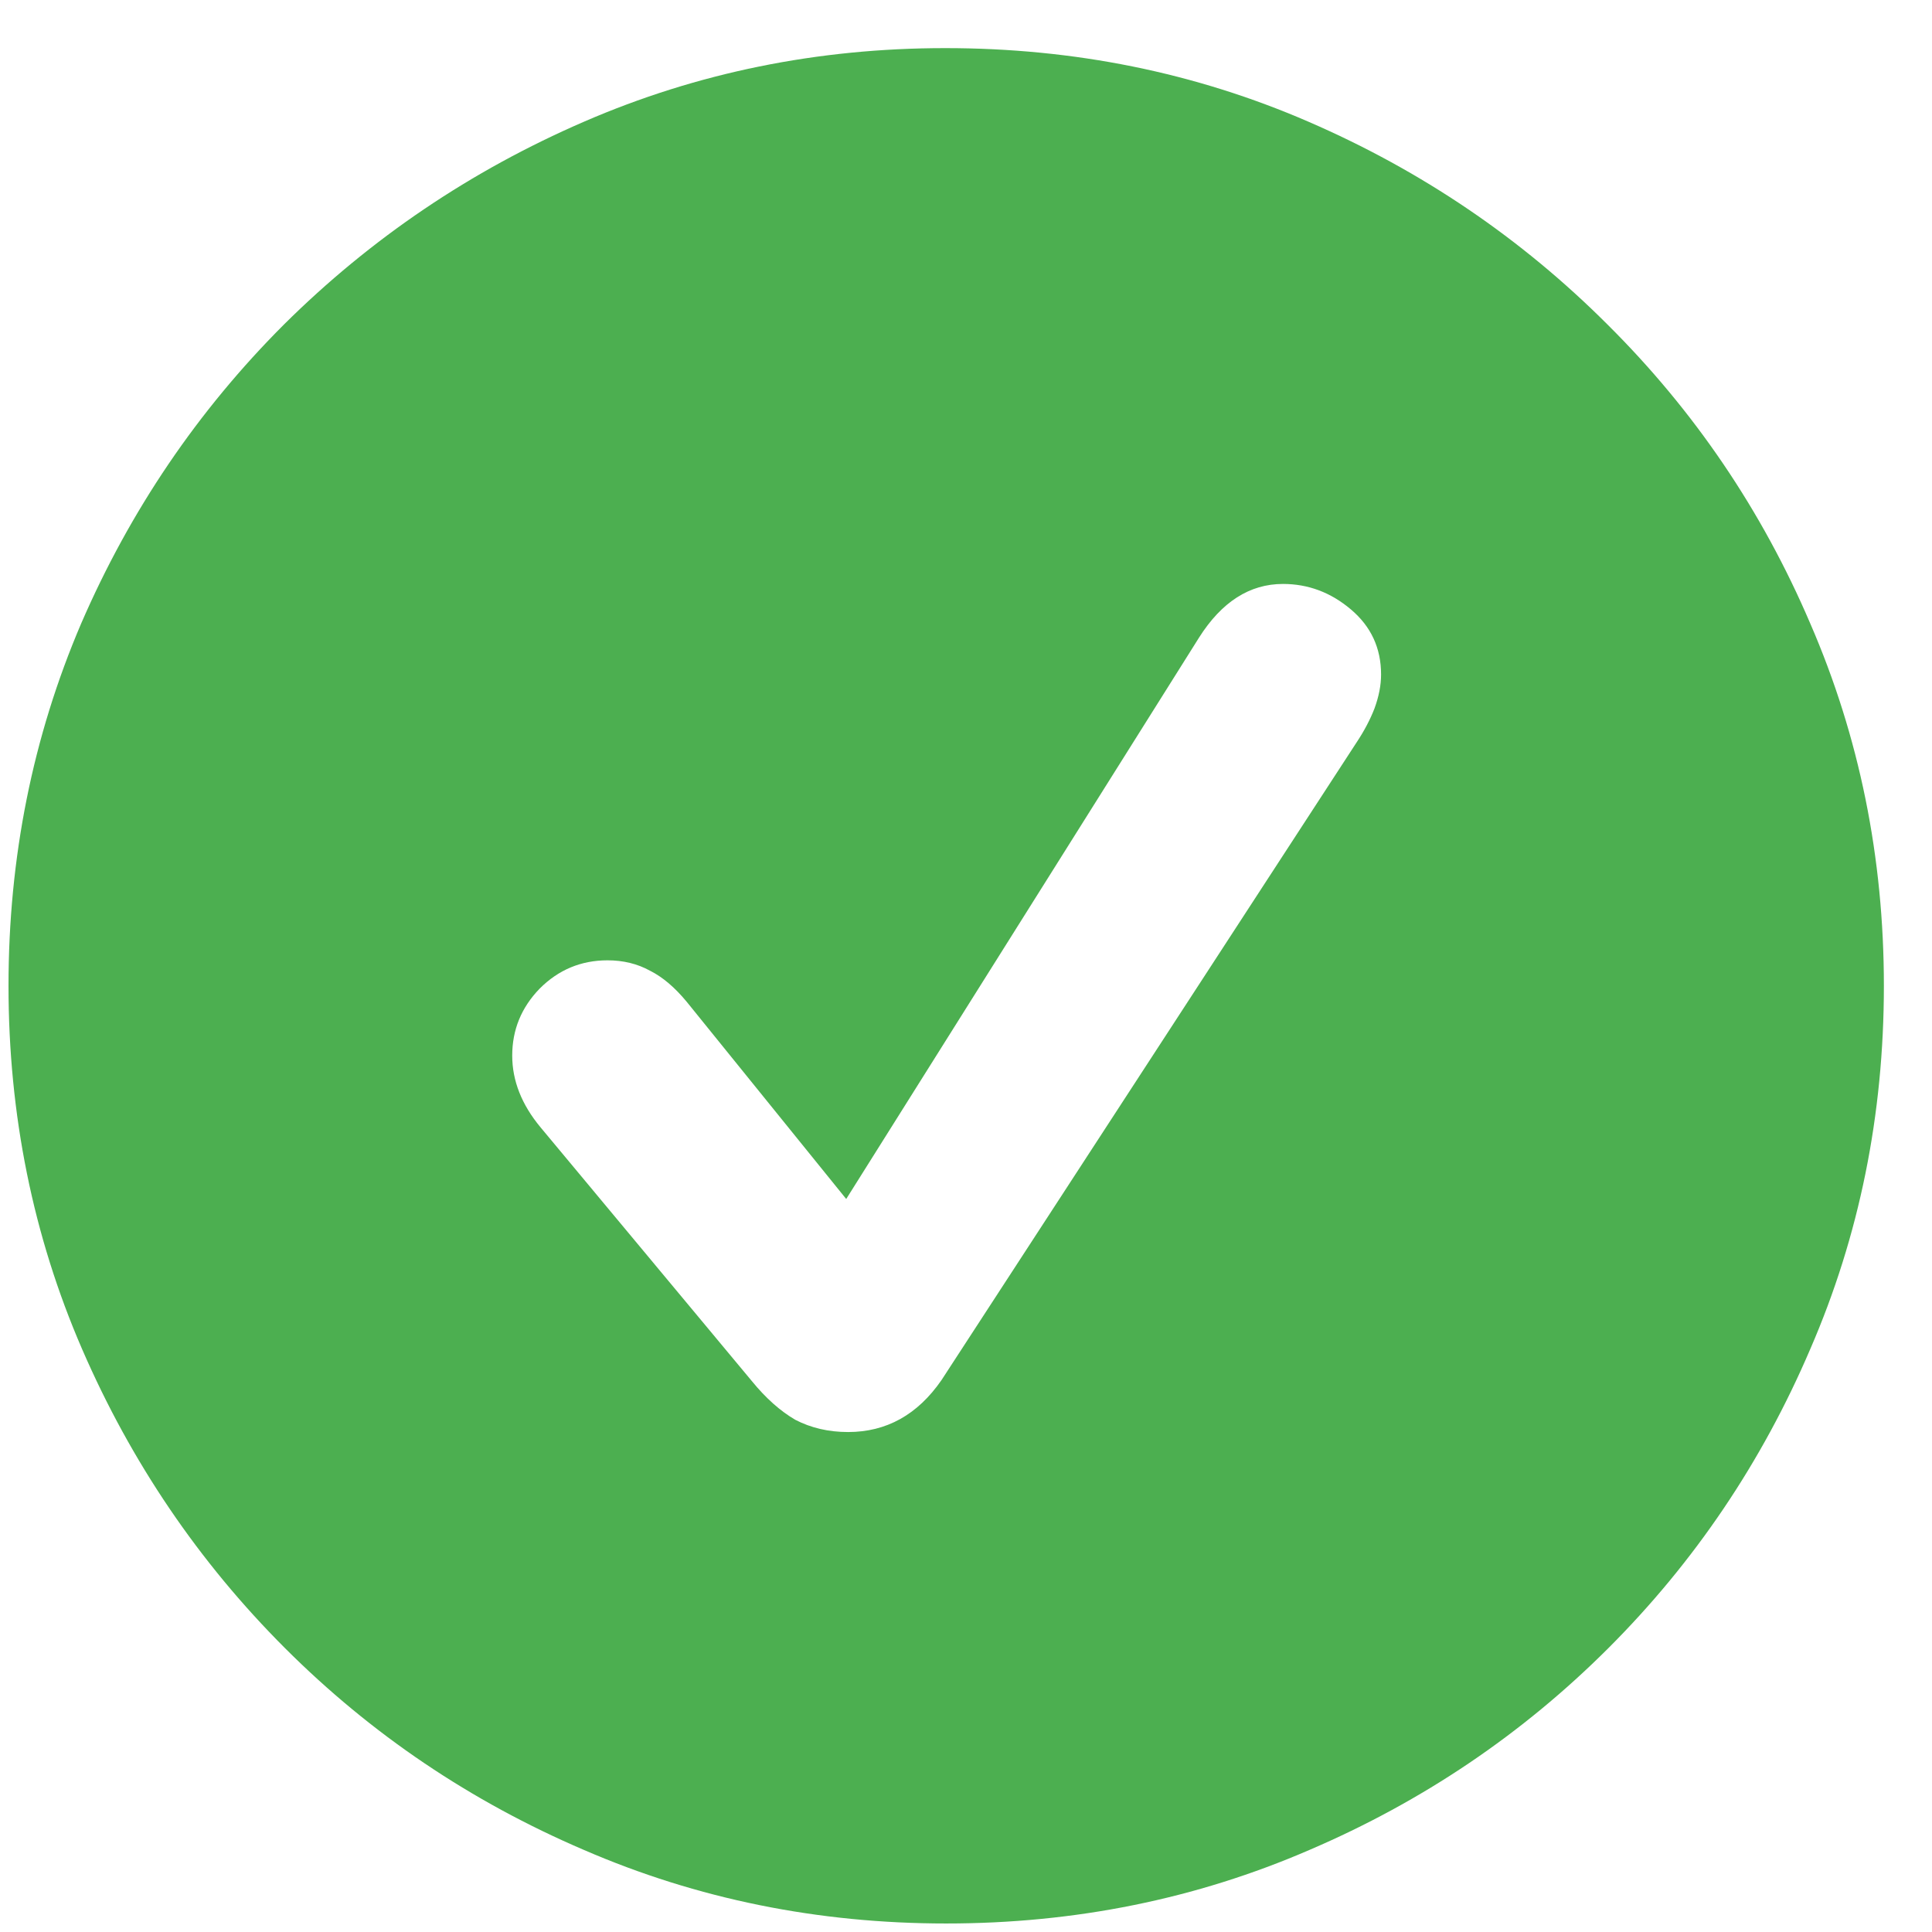 <svg width="32" height="32" viewBox="0 0 32 32" fill="none" xmlns="http://www.w3.org/2000/svg">
<path d="M15.672 31.859C17.807 31.859 19.812 31.453 21.688 30.641C23.562 29.838 25.213 28.724 26.641 27.297C28.068 25.87 29.182 24.219 29.984 22.344C30.797 20.469 31.203 18.463 31.203 16.328C31.203 14.203 30.797 12.203 29.984 10.328C29.182 8.453 28.062 6.802 26.625 5.375C25.198 3.948 23.547 2.828 21.672 2.016C19.797 1.203 17.792 0.797 15.656 0.797C13.542 0.797 11.547 1.203 9.672 2.016C7.797 2.828 6.141 3.948 4.703 5.375C3.276 6.802 2.156 8.453 1.344 10.328C0.542 12.203 0.141 14.203 0.141 16.328C0.141 18.463 0.547 20.469 1.359 22.344C2.172 24.219 3.292 25.87 4.719 27.297C6.146 28.724 7.797 29.838 9.672 30.641C11.547 31.453 13.547 31.859 15.672 31.859ZM14.047 23.719C13.724 23.719 13.432 23.651 13.172 23.516C12.922 23.37 12.682 23.156 12.453 22.875L8.953 18.672C8.641 18.297 8.484 17.901 8.484 17.484C8.484 17.057 8.635 16.688 8.938 16.375C9.25 16.062 9.625 15.906 10.062 15.906C10.323 15.906 10.557 15.963 10.766 16.078C10.974 16.182 11.177 16.354 11.375 16.594L14.016 19.859L19.859 10.562C20.234 9.969 20.698 9.672 21.25 9.672C21.667 9.672 22.042 9.812 22.375 10.094C22.708 10.375 22.875 10.734 22.875 11.172C22.875 11.349 22.838 11.537 22.766 11.734C22.693 11.922 22.594 12.109 22.469 12.297L15.594 22.859C15.198 23.432 14.682 23.719 14.047 23.719Z" fill="#4CAF50"/>
</svg>
